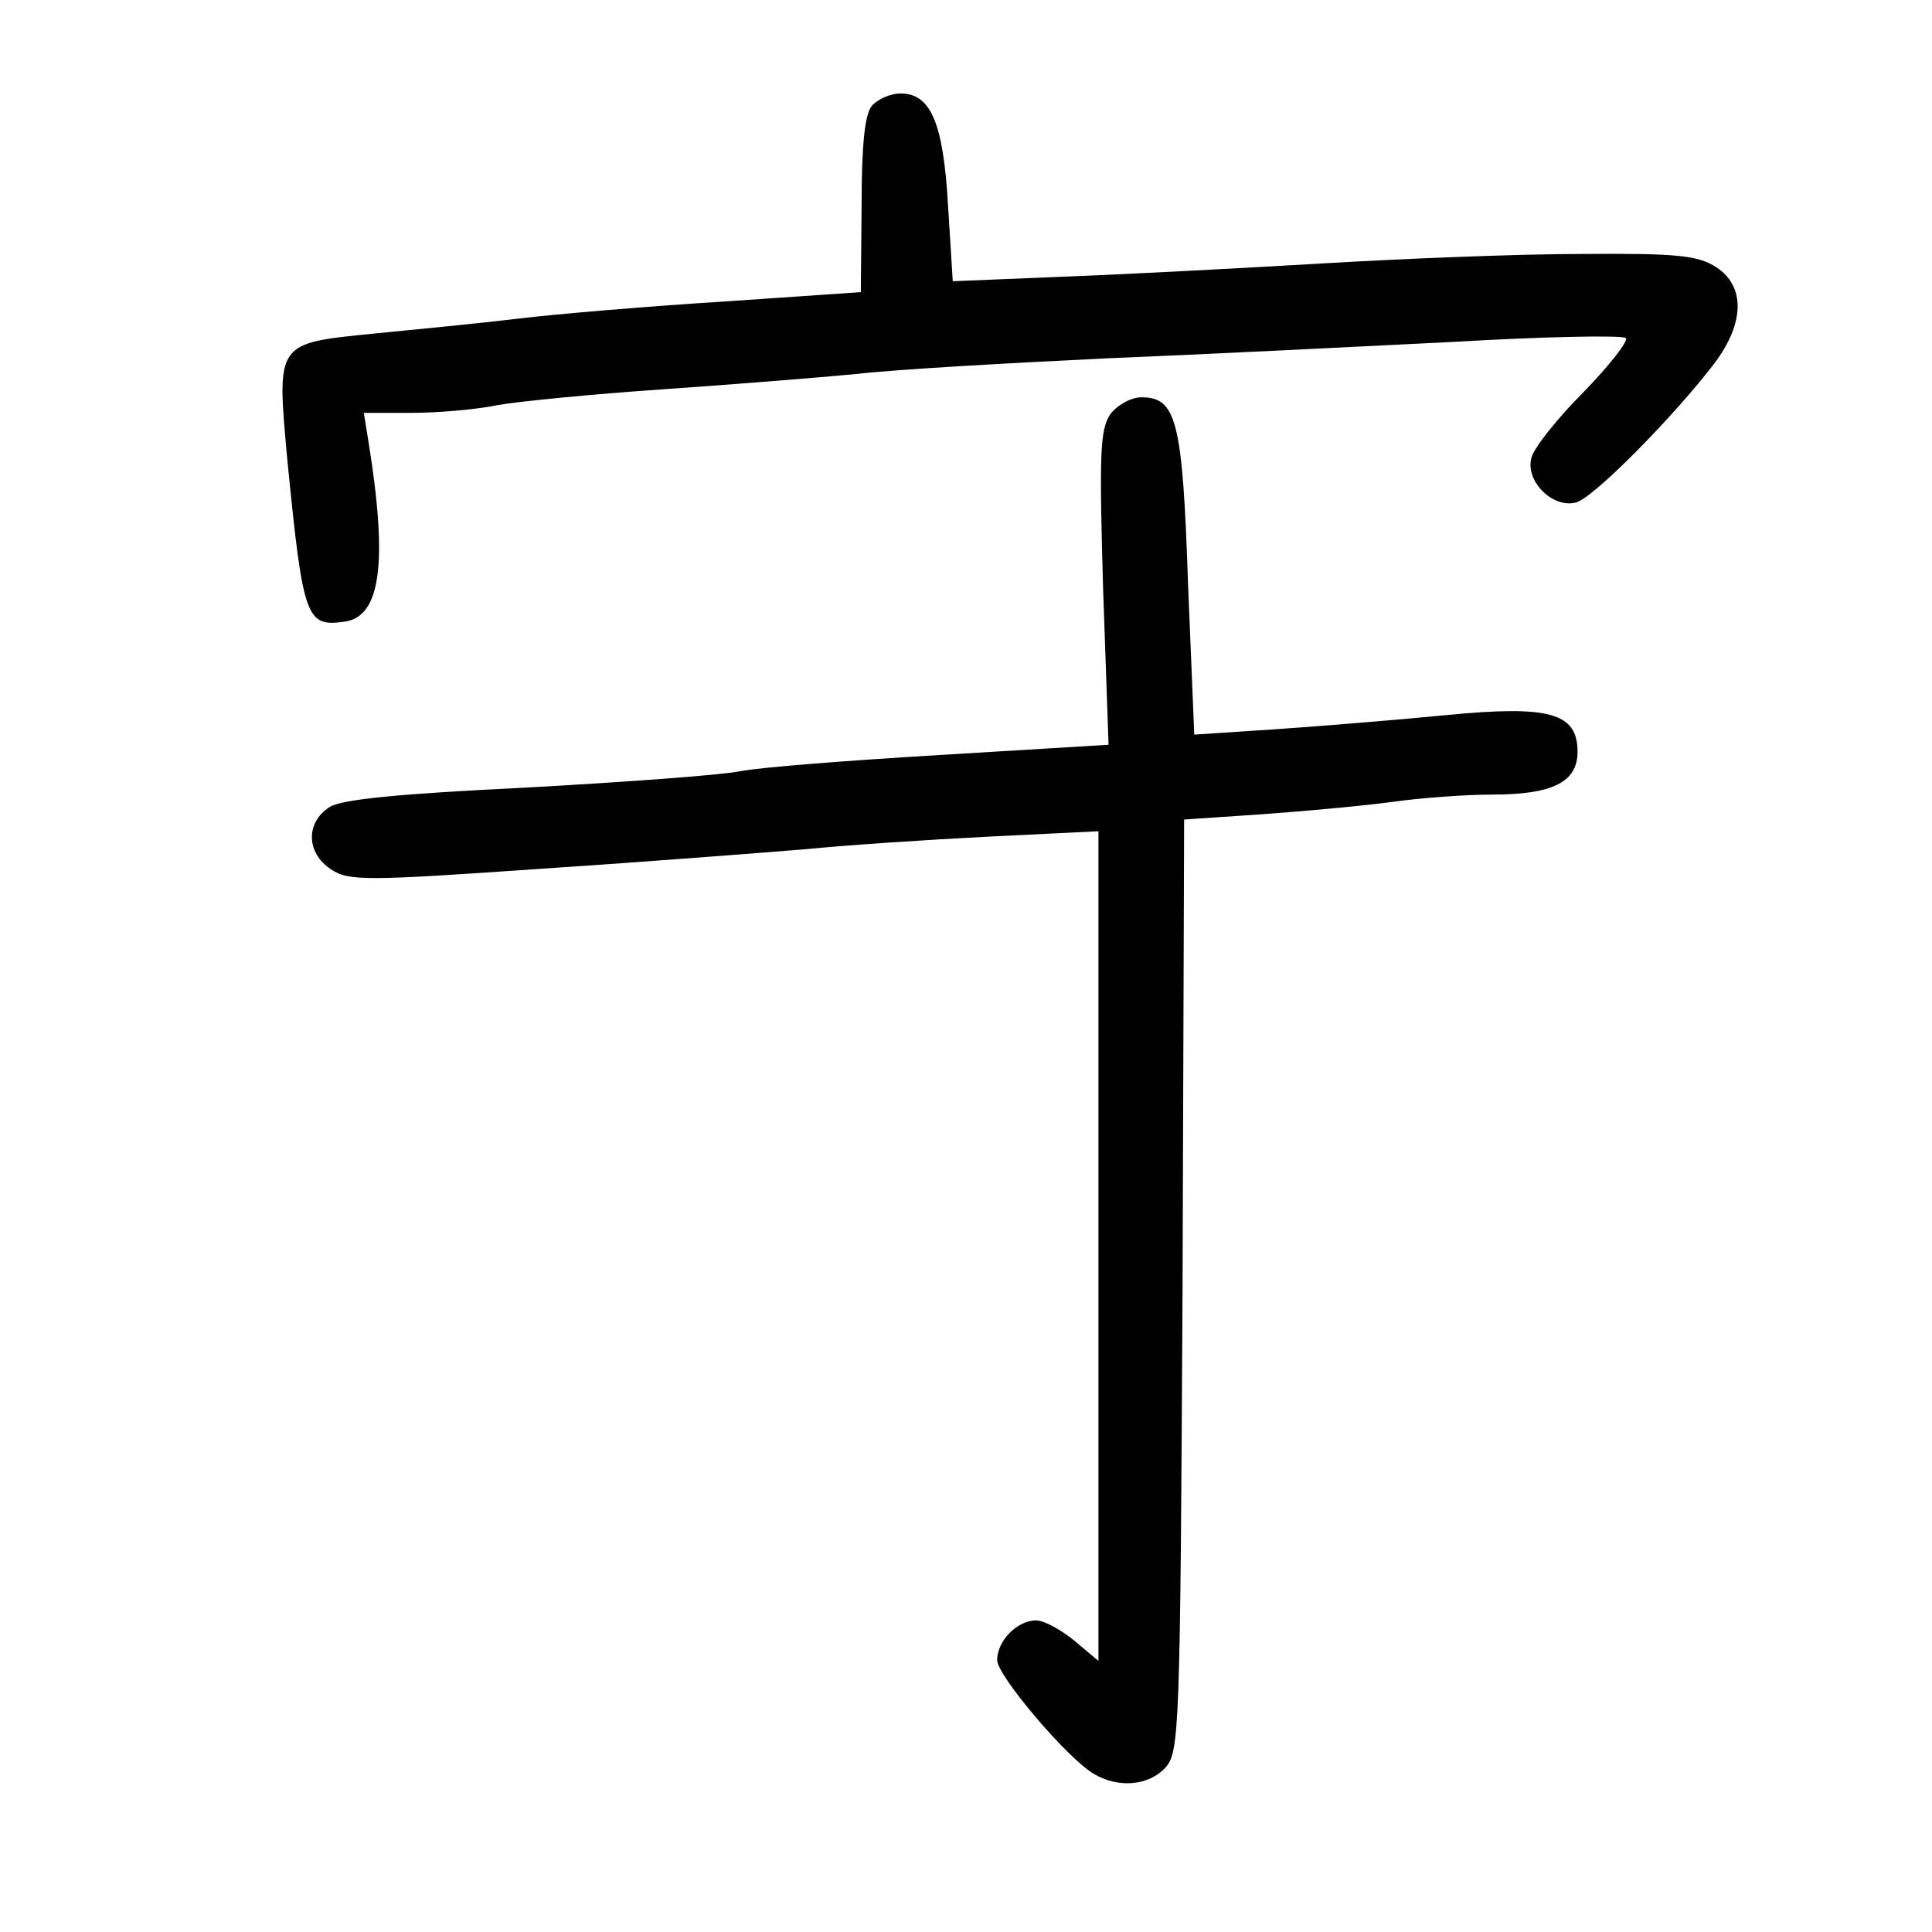 <?xml version="1.0" standalone="no"?>
<!DOCTYPE svg PUBLIC "-//W3C//DTD SVG 20010904//EN"
 "http://www.w3.org/TR/2001/REC-SVG-20010904/DTD/svg10.dtd">
<svg version="1.0" xmlns="http://www.w3.org/2000/svg"
 width="248pt" height="248pt" viewBox="0 0 248 248"
 preserveAspectRatio="xMidYMid meet">
<g transform="translate(0,248) scale(0.1,-0.1)"
fill="#000000" stroke="none">
<path d="M1119 2344 c-9 -11 -13 -51 -13 -127 l-1 -112 -175 -12 c-96 -6 -215
-16 -265 -22 -49 -6 -132 -14 -183 -19 -129 -13 -127 -10 -113 -164 20 -202
24 -213 73 -206 47 6 56 76 31 231 l-6 37 60 0 c33 0 83 4 112 10 28 5 122 14
208 20 87 6 201 15 253 20 52 6 196 14 320 20 124 5 323 15 443 21 119 7 220
9 224 5 4 -3 -21 -35 -54 -69 -34 -34 -64 -72 -67 -84 -9 -30 27 -66 57 -58
23 6 127 112 178 179 39 52 39 99 2 123 -23 15 -49 18 -173 17 -80 0 -228 -6
-330 -12 -102 -6 -251 -14 -331 -17 l-146 -6 -6 96 c-6 107 -22 145 -61 145
-13 0 -29 -7 -37 -16z"/>
<path d="M1425 1948 c-13 -20 -14 -50 -9 -224 l7 -200 -214 -13 c-118 -7 -234
-16 -259 -21 -25 -5 -148 -14 -275 -21 -164 -8 -236 -15 -252 -25 -31 -20 -30
-59 2 -80 23 -15 43 -15 272 1 137 9 289 21 338 25 50 5 154 12 233 16 l142 7
0 -532 0 -533 -31 26 c-17 14 -39 26 -49 26 -24 0 -50 -26 -50 -51 0 -20 90
-126 124 -146 32 -19 71 -15 92 8 18 20 19 47 22 619 l2 598 103 7 c56 4 131
11 167 16 36 5 92 9 125 9 78 0 110 16 110 55 0 50 -36 60 -169 47 -61 -6
-159 -14 -217 -18 l-106 -7 -8 194 c-7 210 -15 239 -60 239 -13 0 -31 -10 -40
-22z"/>
</g>
</svg>
